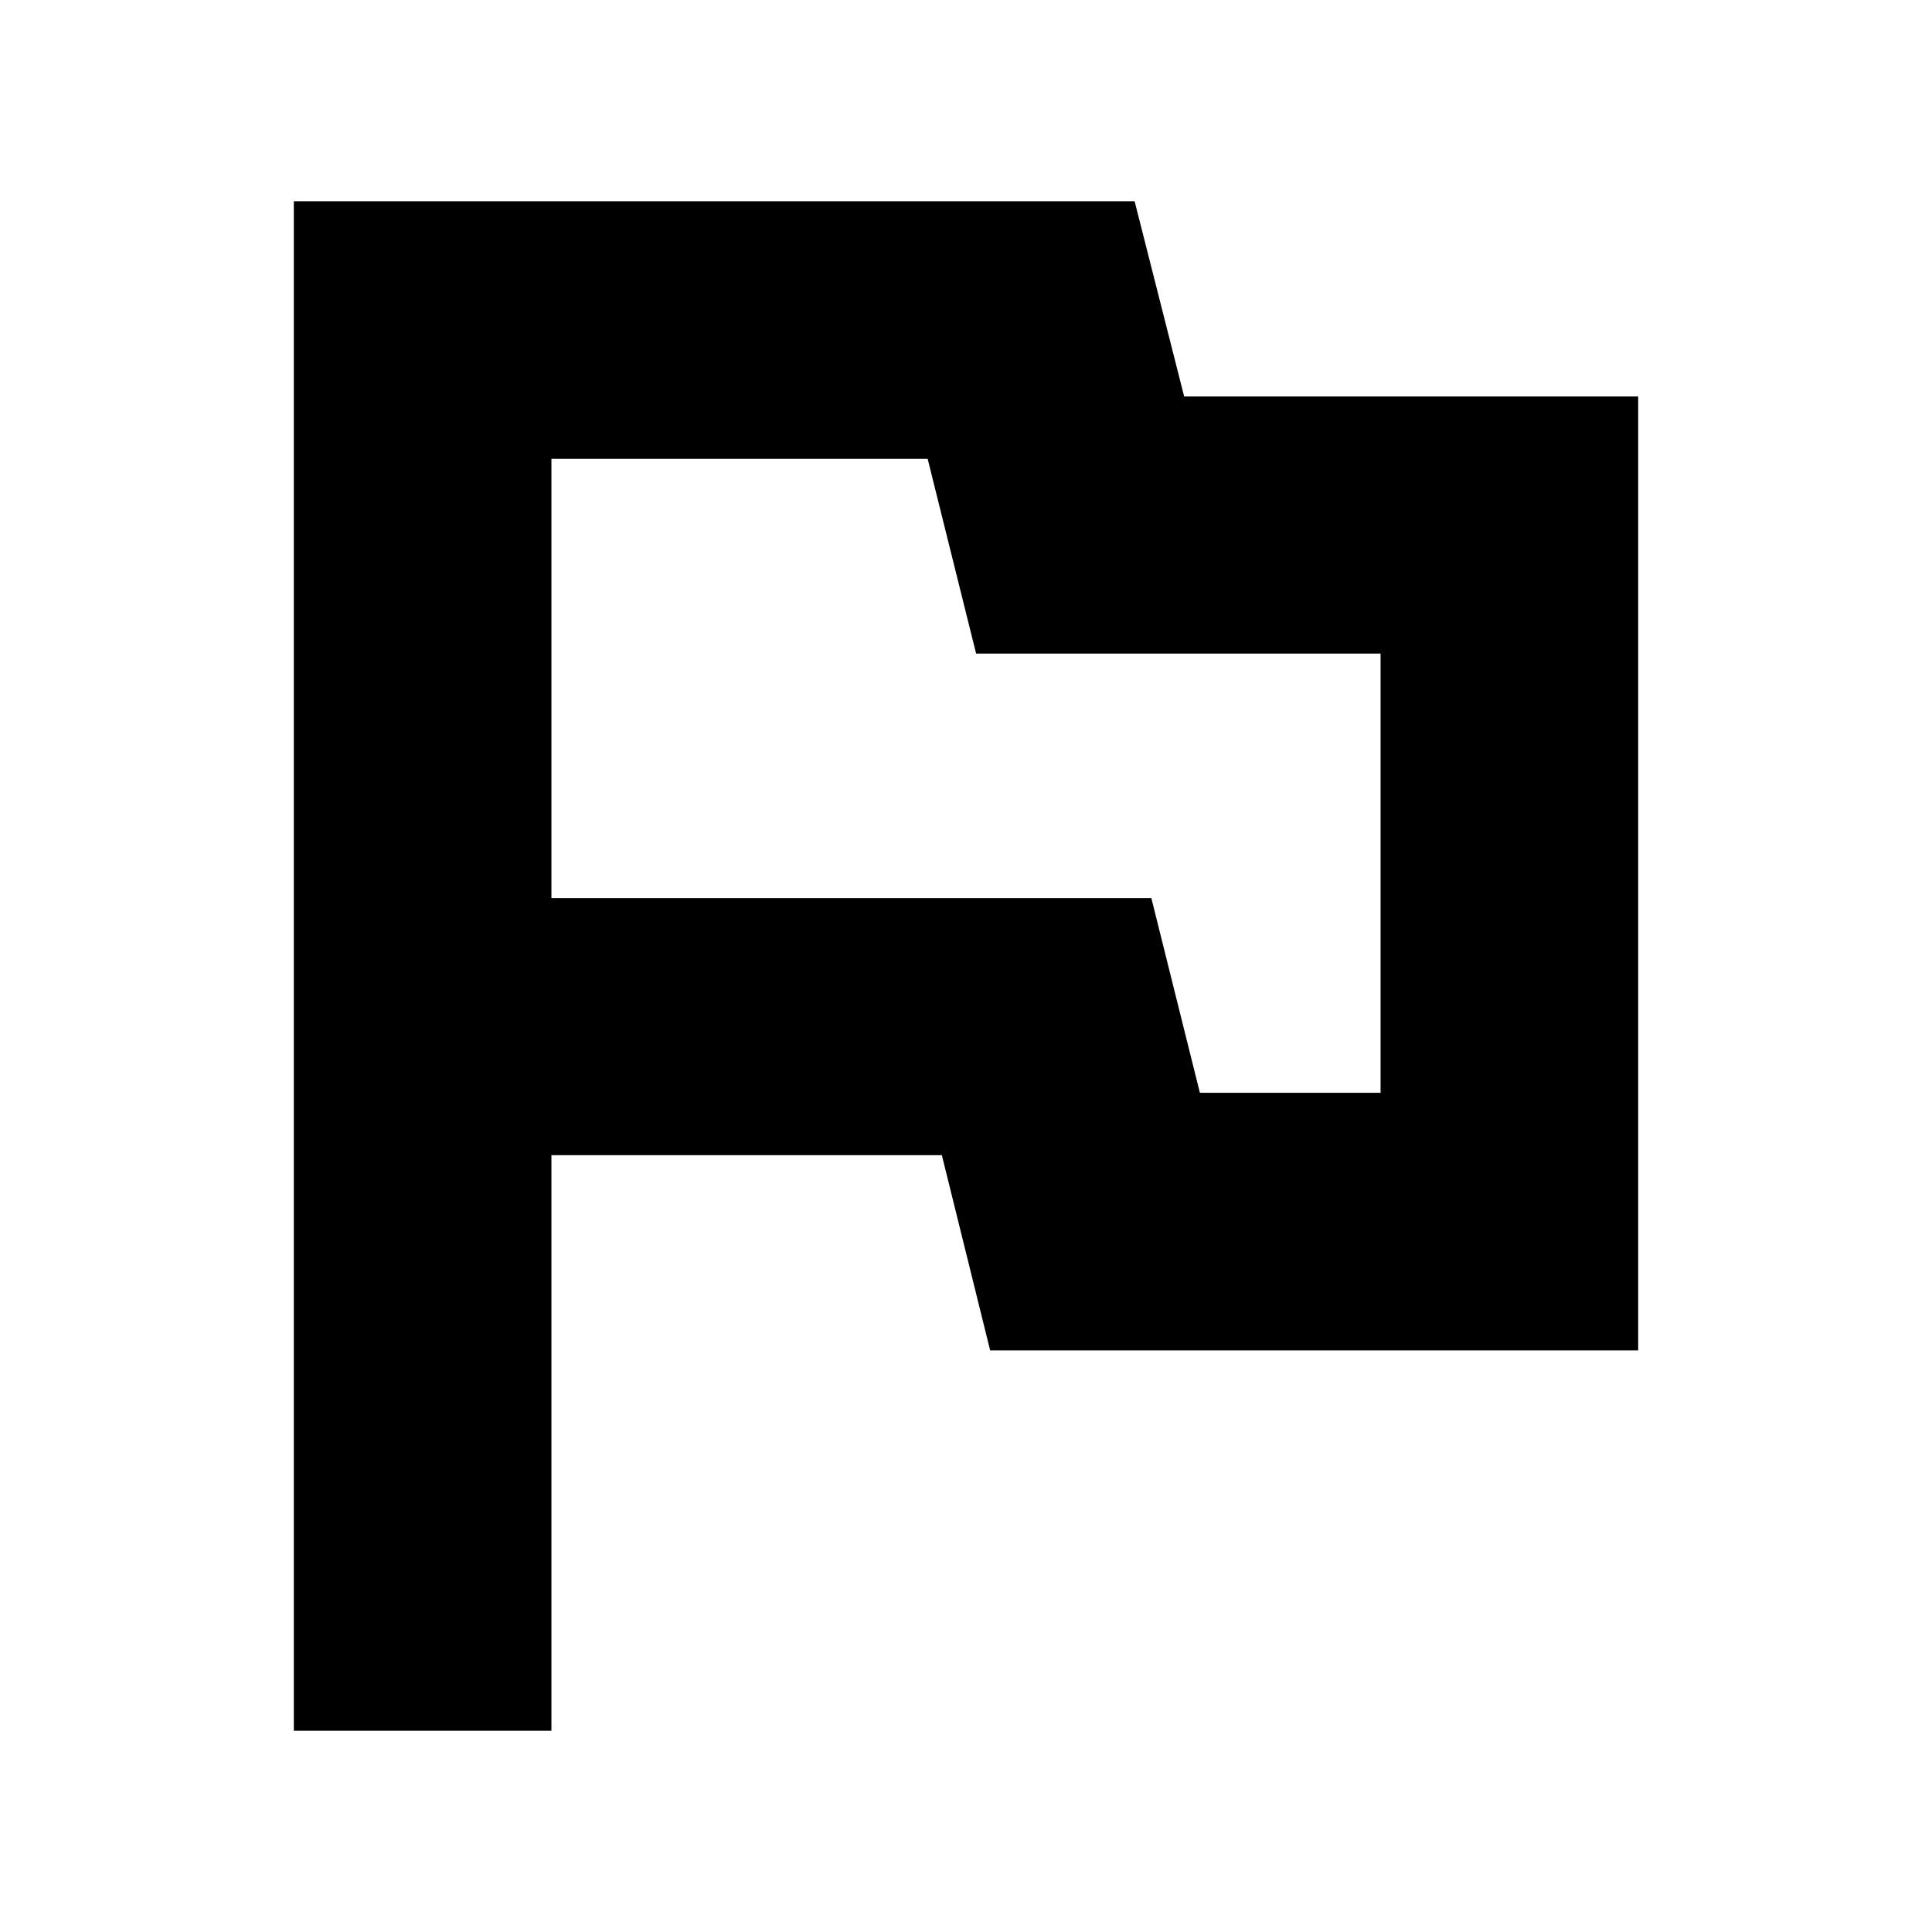 <svg xmlns="http://www.w3.org/2000/svg" height="20" viewBox="0 -960 960 960" width="20"><path d="M146-100v-760h417.79l24.61 97H814v474H492l-24-97H274v286H146Zm346-473Zm104.22 156H686v-218.25H485.02L460.95-732H274v218.25h298.1L596.22-417Z"/></svg>